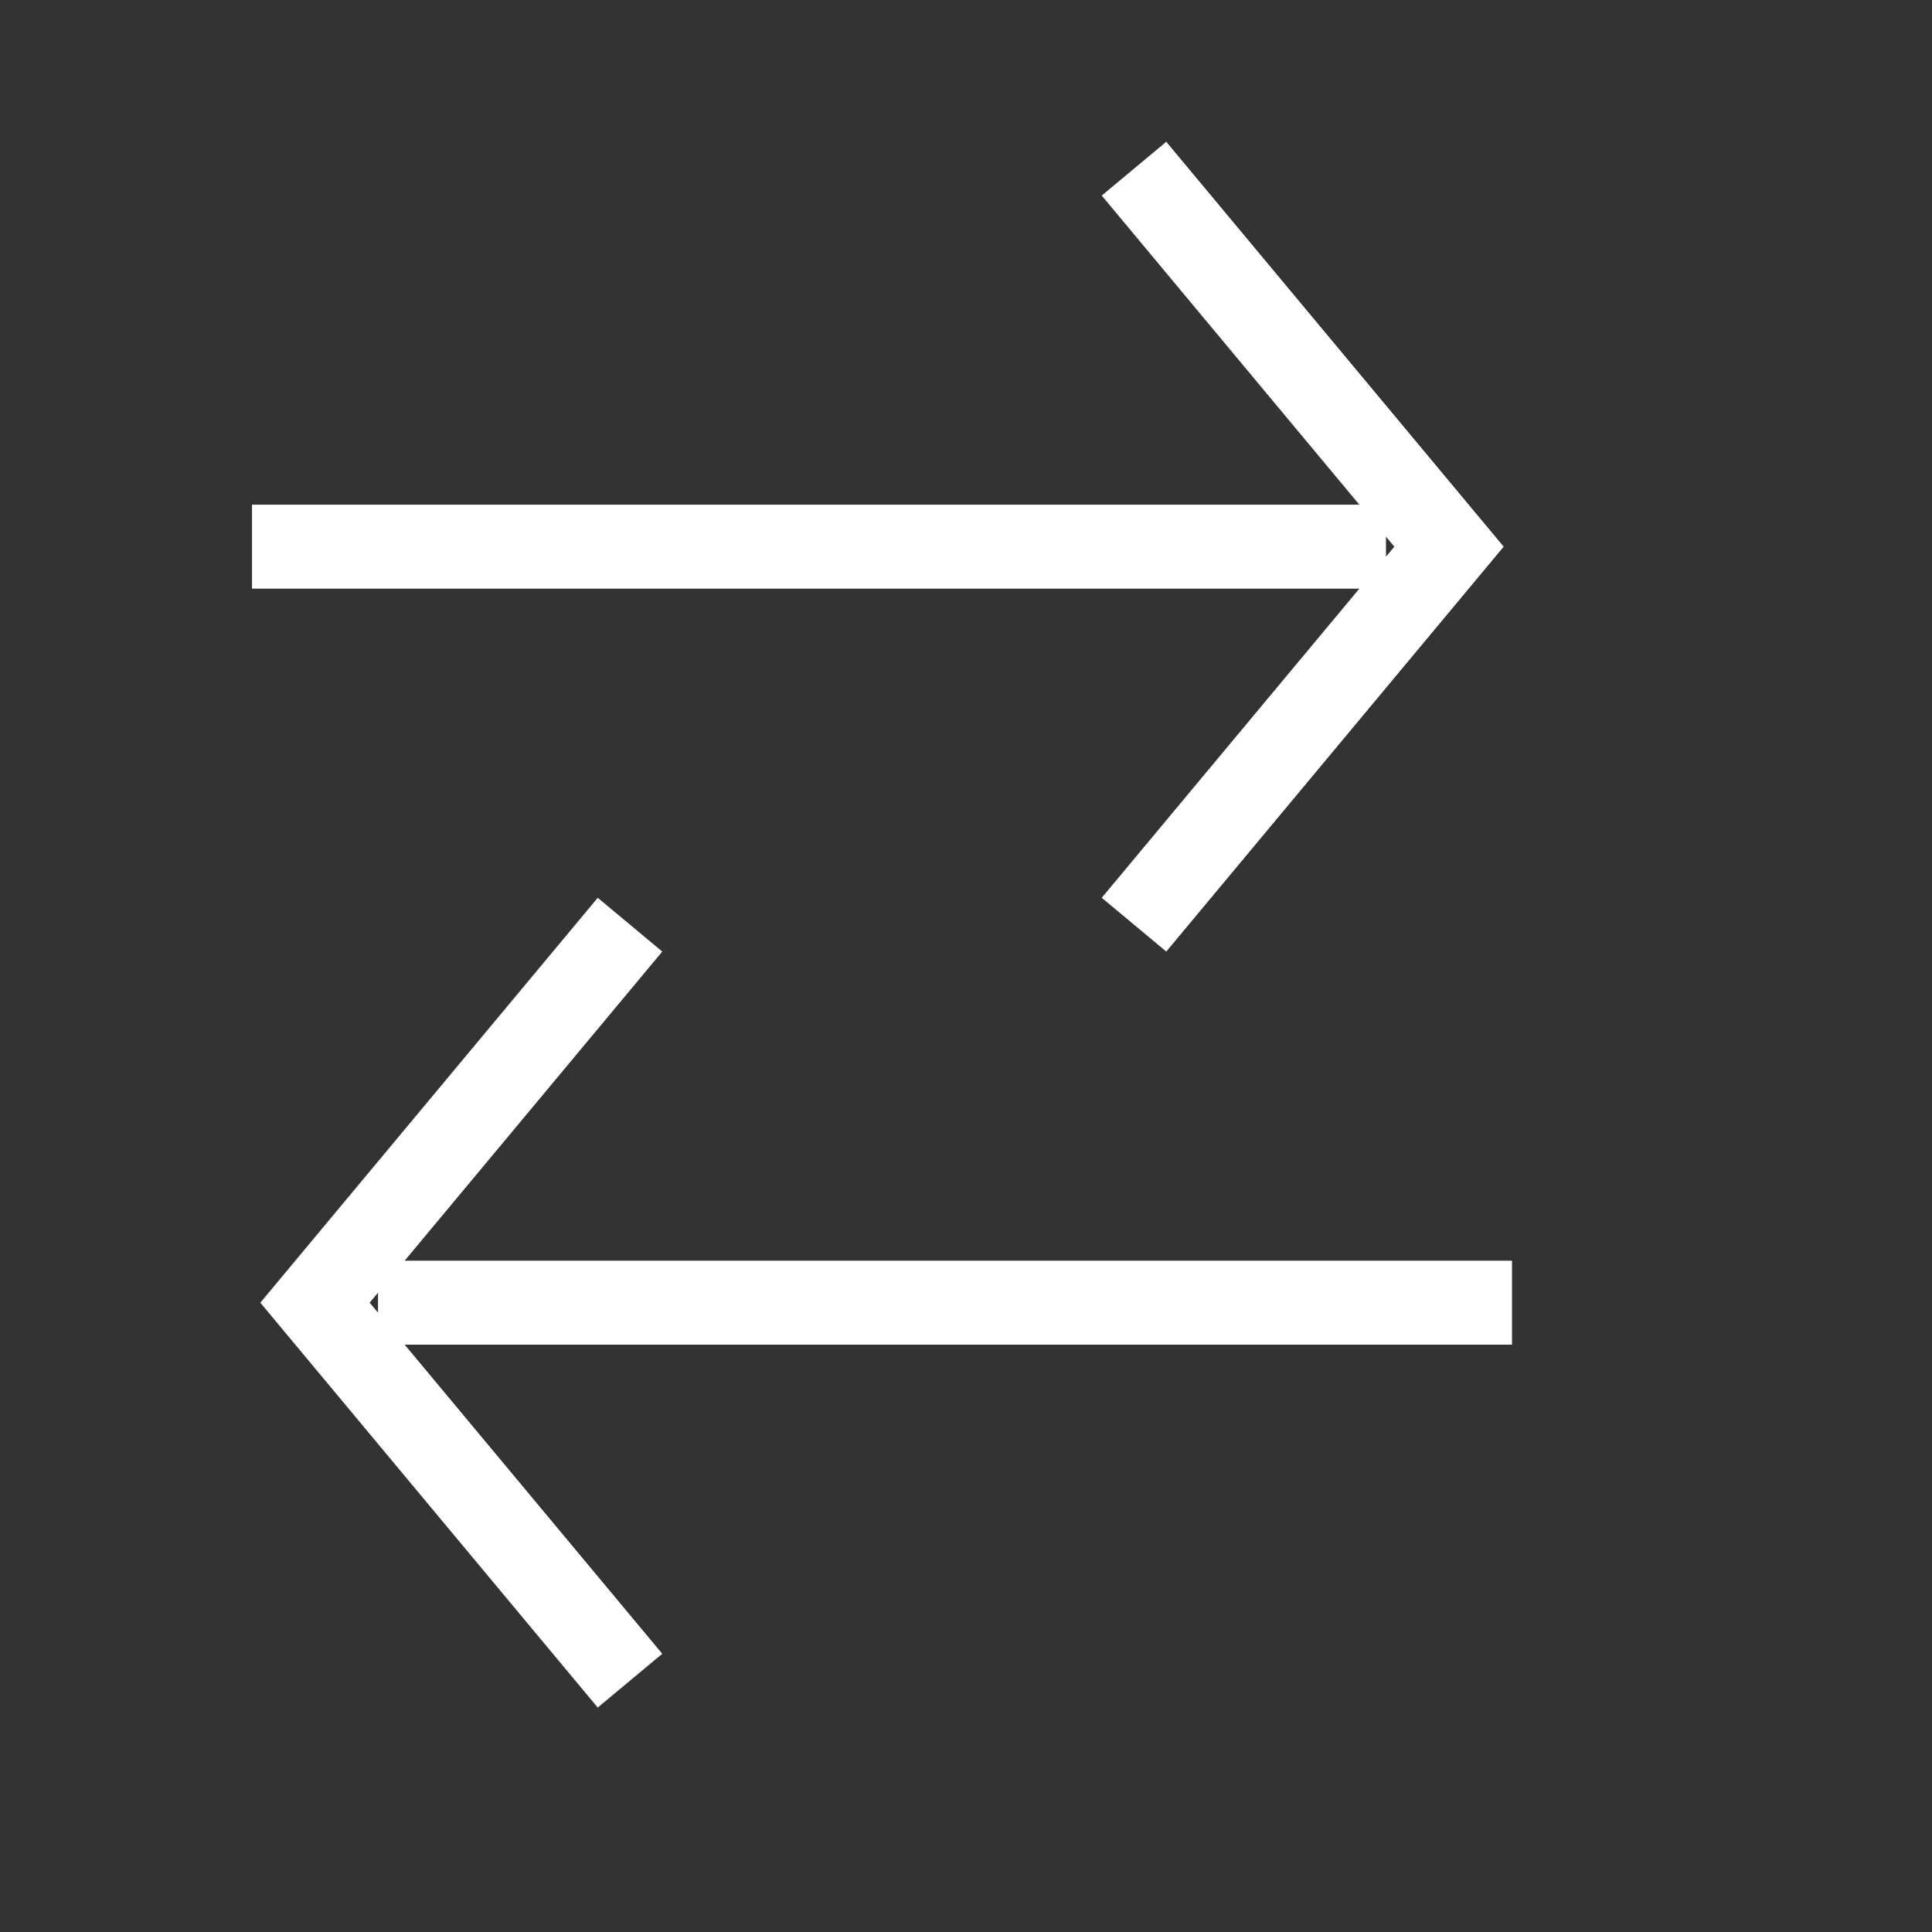 <svg width="23" height="23" viewBox="0 0 23 23" fill="none" xmlns="http://www.w3.org/2000/svg">
<rect x="0" y="0" width="23" height="23" fill="#333333" stroke="none"/>
<g id="transactions">
<path id="Vector" d="M3 6.508H16.5M13.5 2.008L17.25 6.508L13.5 11.008M18 15.508H4.5M7.5 11.008L3.75 15.508L7.5 20.008" stroke="white"/>
</g>
</svg>
